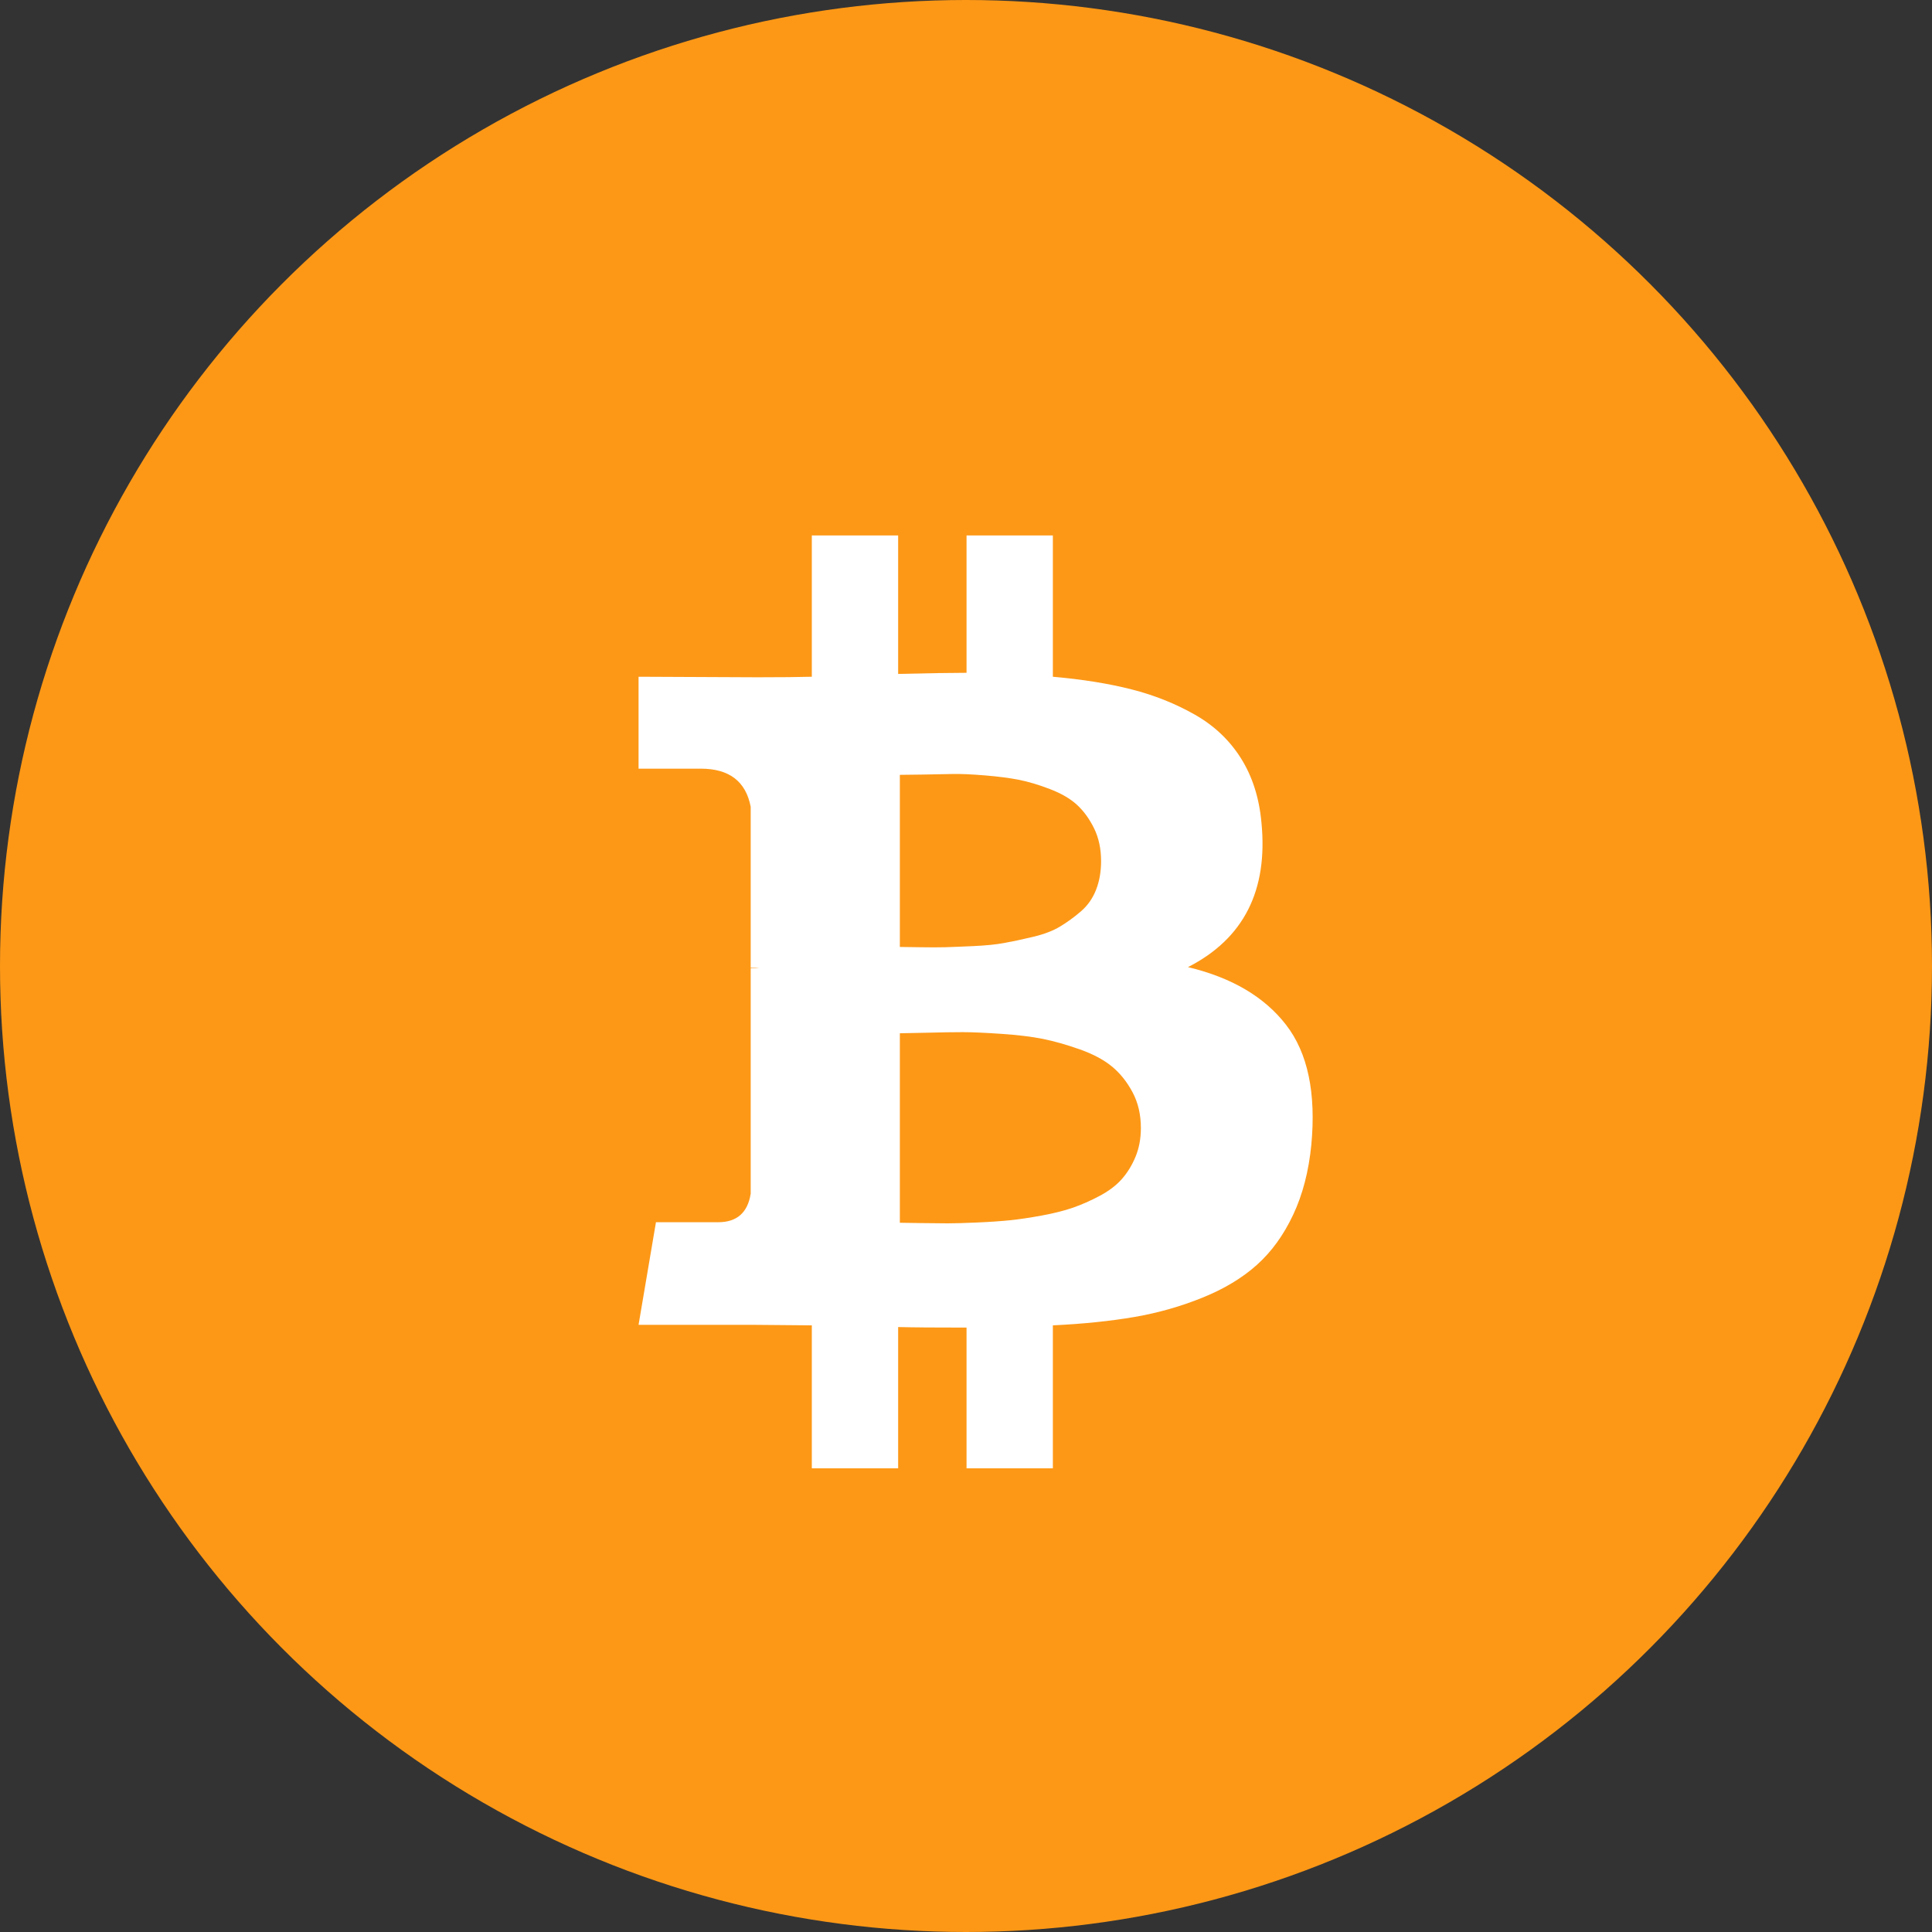 <svg width="50" height="50" viewBox="0 0 50 50" fill="none" xmlns="http://www.w3.org/2000/svg">
    <rect x="0" y="0" width="50" height="50" fill="#333333" stroke="none"/>
    <circle cx="25" cy="25" r="25" fill="#FD9816"/>
    <g clip-path="url(#clip0_0:1)">
        <path d="M32.646 21.286C32.82 23.046 32.186 24.294 30.745 25.029C31.877 25.3 32.723 25.798 33.284 26.524C33.845 27.249 34.063 28.284 33.937 29.629C33.869 30.315 33.712 30.92 33.465 31.442C33.219 31.965 32.907 32.395 32.53 32.733C32.153 33.072 31.683 33.355 31.122 33.582C30.561 33.81 29.974 33.977 29.36 34.083C28.745 34.189 28.042 34.262 27.248 34.3V38H25.014V34.358C24.24 34.358 23.65 34.354 23.244 34.344V38H21.01V34.3C20.835 34.3 20.574 34.298 20.226 34.293C19.878 34.288 19.612 34.286 19.428 34.286H16.526L16.976 31.631H18.587C19.07 31.631 19.351 31.384 19.428 30.891V25.058H19.66C19.602 25.049 19.525 25.044 19.428 25.044V20.88C19.302 20.222 18.872 19.893 18.137 19.893H16.526V17.514L19.602 17.528C20.221 17.528 20.69 17.523 21.01 17.514V13.857H23.244V17.441C24.037 17.422 24.627 17.412 25.014 17.412V13.857H27.248V17.514C28.013 17.581 28.69 17.69 29.28 17.84C29.87 17.99 30.416 18.208 30.919 18.493C31.422 18.778 31.821 19.156 32.116 19.625C32.411 20.094 32.588 20.648 32.646 21.286ZM29.526 29.193C29.526 28.845 29.454 28.536 29.309 28.265C29.164 27.994 28.985 27.771 28.772 27.597C28.559 27.423 28.281 27.276 27.938 27.155C27.594 27.034 27.277 26.945 26.987 26.886C26.697 26.828 26.339 26.785 25.914 26.756C25.488 26.727 25.154 26.712 24.913 26.712C24.671 26.712 24.359 26.717 23.977 26.727C23.595 26.736 23.365 26.741 23.288 26.741V31.645C23.365 31.645 23.544 31.648 23.824 31.653C24.105 31.657 24.337 31.66 24.521 31.66C24.705 31.66 24.961 31.653 25.29 31.638C25.619 31.624 25.902 31.604 26.139 31.58C26.375 31.556 26.651 31.515 26.965 31.457C27.28 31.399 27.548 31.331 27.771 31.254C27.993 31.176 28.223 31.075 28.46 30.949C28.697 30.823 28.888 30.678 29.033 30.514C29.178 30.349 29.297 30.156 29.389 29.933C29.48 29.711 29.526 29.464 29.526 29.193ZM28.496 22.287C28.496 21.968 28.436 21.685 28.315 21.438C28.194 21.192 28.047 20.989 27.872 20.829C27.698 20.669 27.466 20.534 27.176 20.423C26.886 20.311 26.62 20.232 26.378 20.183C26.136 20.135 25.839 20.096 25.486 20.067C25.133 20.038 24.852 20.026 24.644 20.031C24.436 20.036 24.175 20.041 23.861 20.046C23.546 20.05 23.355 20.053 23.288 20.053V24.507C23.336 24.507 23.503 24.509 23.788 24.514C24.073 24.519 24.298 24.519 24.463 24.514C24.627 24.509 24.869 24.5 25.188 24.485C25.507 24.471 25.773 24.444 25.986 24.405C26.199 24.367 26.448 24.314 26.733 24.246C27.019 24.178 27.253 24.089 27.437 23.977C27.621 23.866 27.8 23.736 27.974 23.586C28.148 23.436 28.279 23.25 28.366 23.027C28.453 22.805 28.496 22.558 28.496 22.287Z" fill="white"/>
    </g>
    <defs>
        <clipPath id="clip0_0:1">
            <rect width="26" height="26" fill="white" transform="translate(12 12)"/>
        </clipPath>
    </defs>
</svg>
